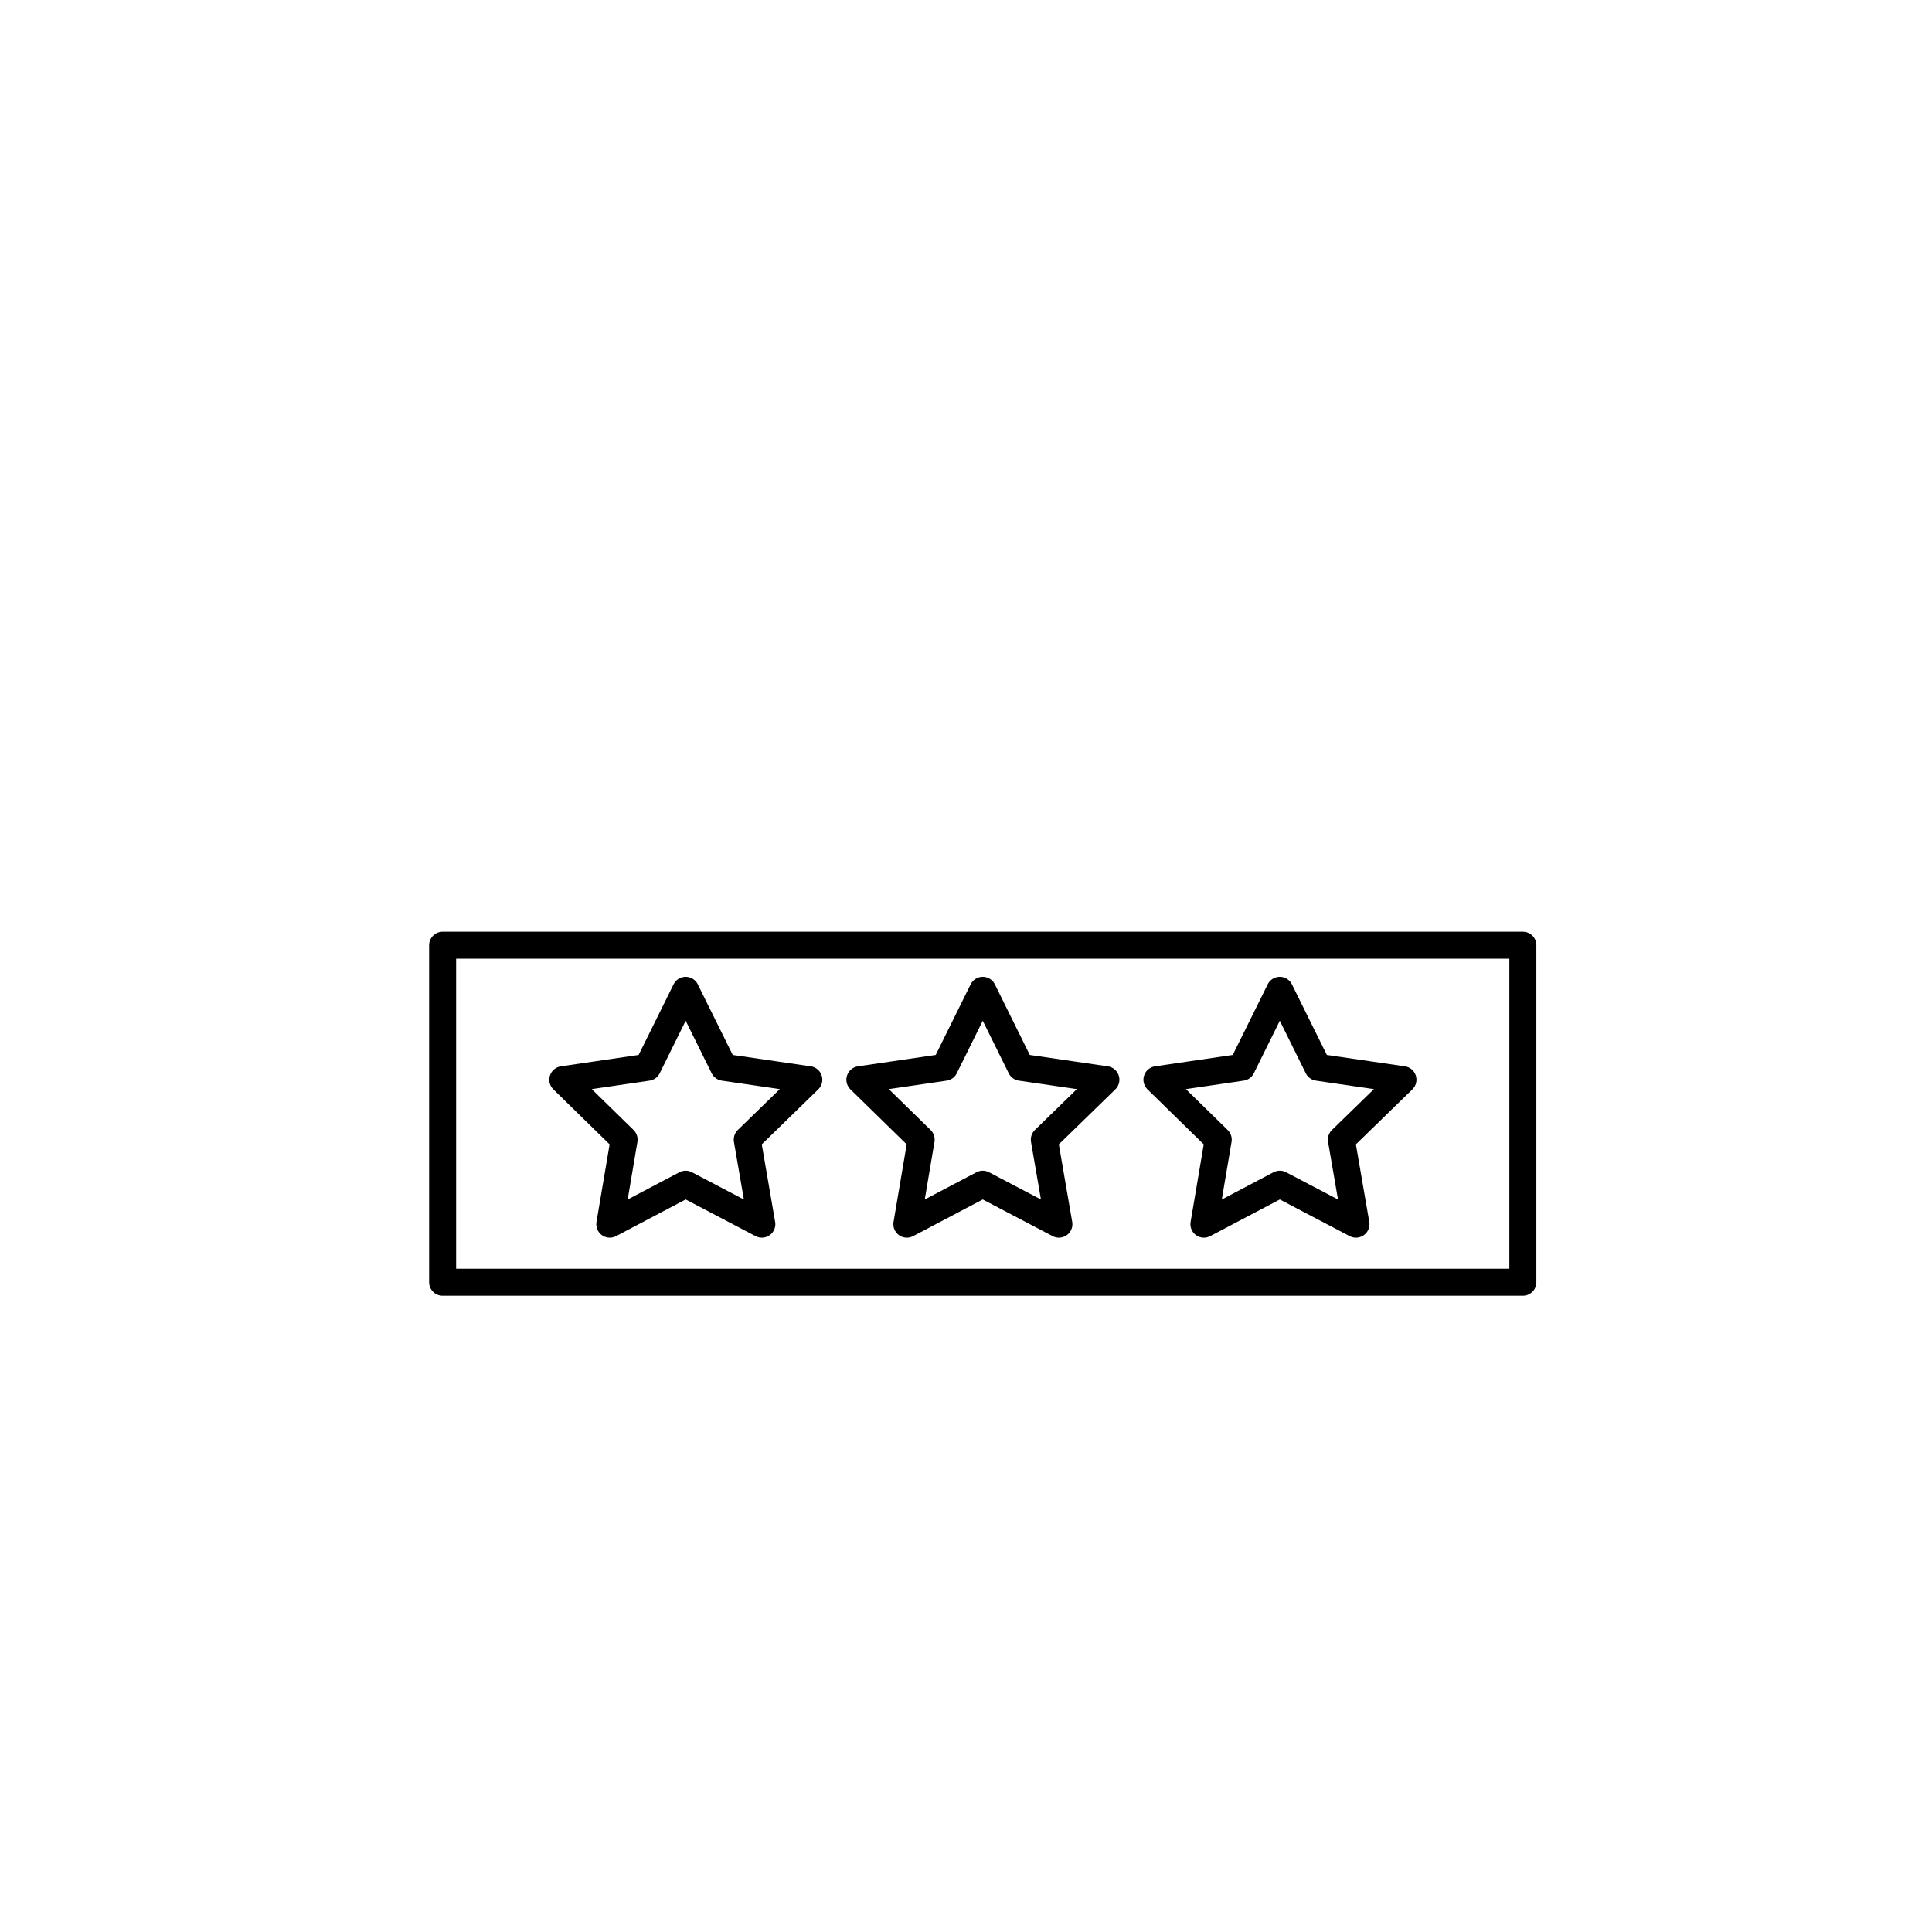 <svg xmlns="http://www.w3.org/2000/svg" viewBox="0 0 71.54 71.54"><defs><style>.cls-1{fill:none;stroke:#000;stroke-linecap:round;stroke-linejoin:round;}</style></defs><g id="Notes"><polygon class="cls-1" points="25.39 36.67 26.8 39.52 29.95 39.98 27.67 42.2 28.21 45.33 25.39 43.85 22.58 45.33 23.11 42.2 20.84 39.98 23.98 39.52 25.39 36.67"/><polygon class="cls-1" points="36.39 36.67 37.8 39.52 40.95 39.98 38.67 42.2 39.21 45.33 36.39 43.85 33.58 45.33 34.11 42.2 31.84 39.98 34.98 39.52 36.39 36.67"/><polygon class="cls-1" points="47.39 36.67 48.8 39.52 51.95 39.98 49.67 42.2 50.21 45.33 47.39 43.85 44.58 45.33 45.11 42.2 42.84 39.98 45.98 39.52 47.39 36.67"/><rect class="cls-1" x="16.39" y="35" width="40" height="12.48"/></g></svg>